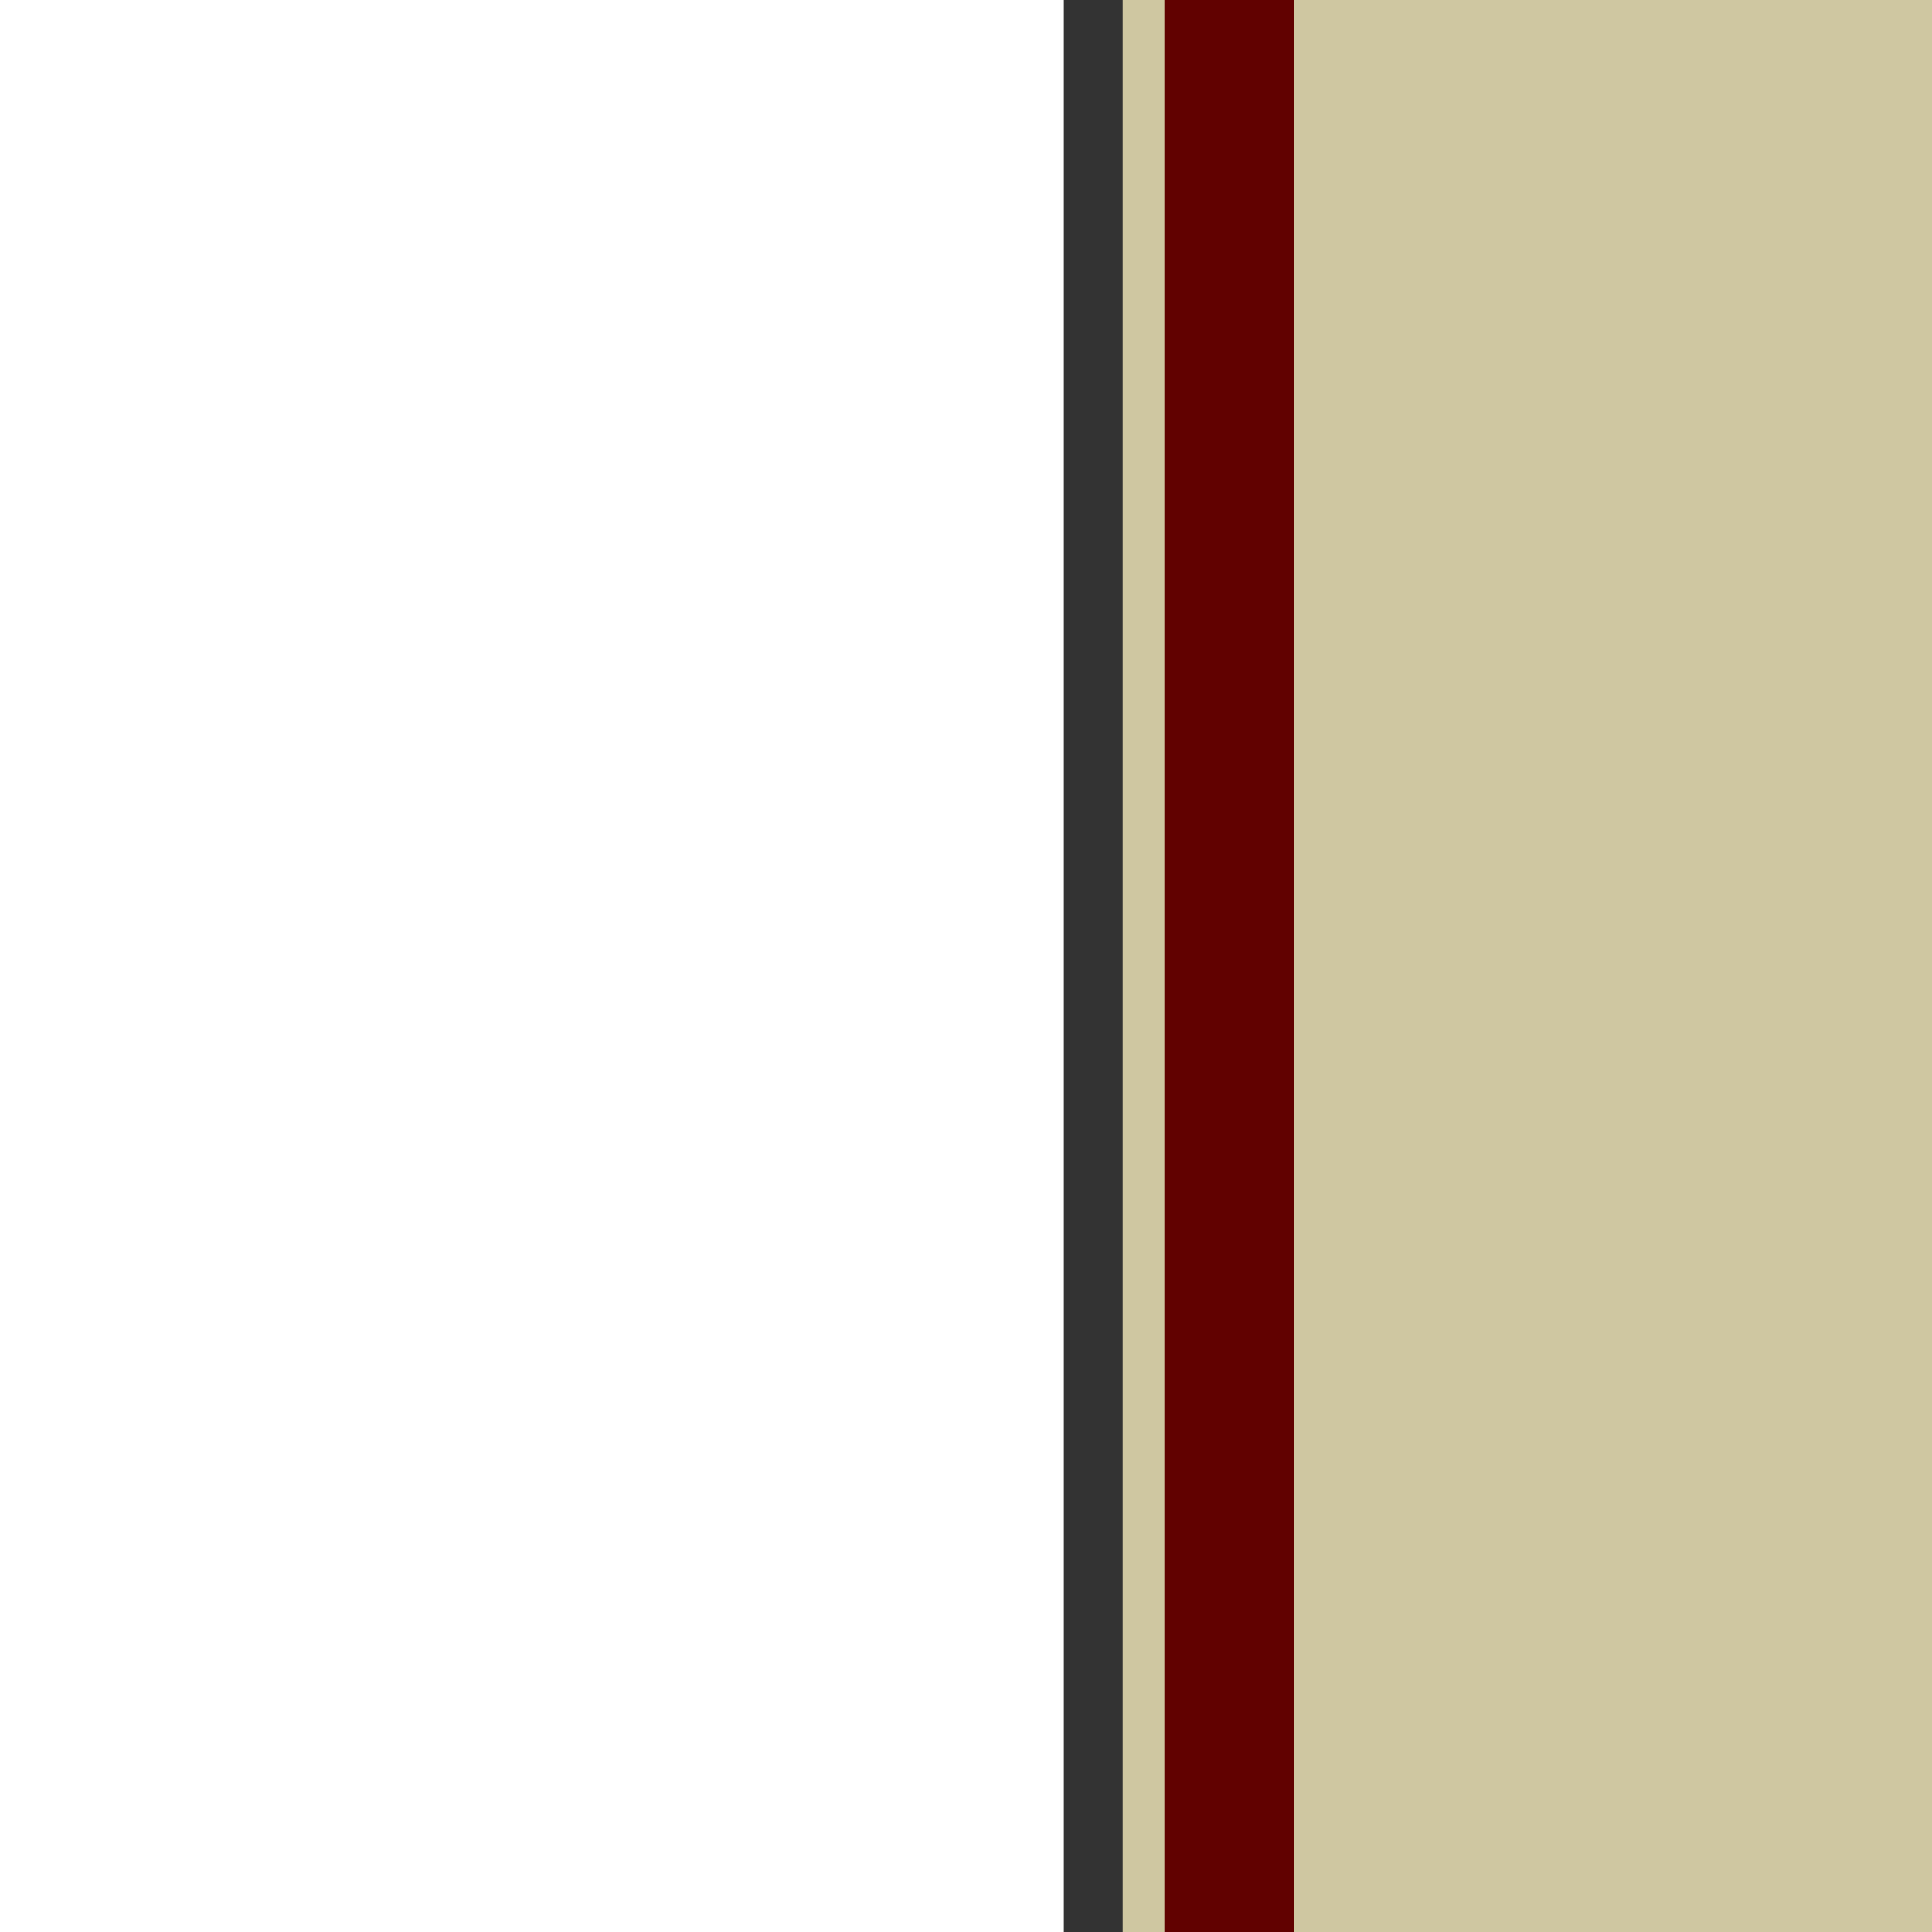 <?xml version="1.0" encoding="UTF-8"?>
<svg xmlns="http://www.w3.org/2000/svg" xmlns:xlink="http://www.w3.org/1999/xlink" width="20px" height="20px" viewBox="0 0 45 45" version="1.1">
<g id="surface1">
<path style=" stroke:none;fill-rule:nonzero;fill:rgb(81.176%,78.039%,63.137%);fill-opacity:1;" d="M 25.477 49.227 L 110.027 49.227 L 110.027 -4.535 L 25.477 -4.535 Z M 25.477 49.227 "/>
<path style=" stroke:none;fill-rule:nonzero;fill:rgb(38.039%,0.392%,0%);fill-opacity:1;" d="M 27.441 -6.027 L 29.812 -6.027 C 29.988 -6.027 30.133 -5.883 30.133 -5.703 L 30.133 49.902 C 30.133 50.078 29.988 50.223 29.812 50.223 L 27.441 50.223 C 27.266 50.223 27.121 50.078 27.121 49.902 L 27.121 -5.703 C 27.121 -5.883 27.266 -6.027 27.441 -6.027 Z M 27.441 -6.027 "/>
<path style="fill:none;stroke-width:1.365;stroke-linecap:butt;stroke-linejoin:miter;stroke:rgb(20%,20%,20%);stroke-opacity:1;stroke-miterlimit:4;" d="M 25.363 -3.197 L 25.363 48.51 " transform="matrix(1.004,0,0,1.004,0,0)"/>
</g>
</svg>
